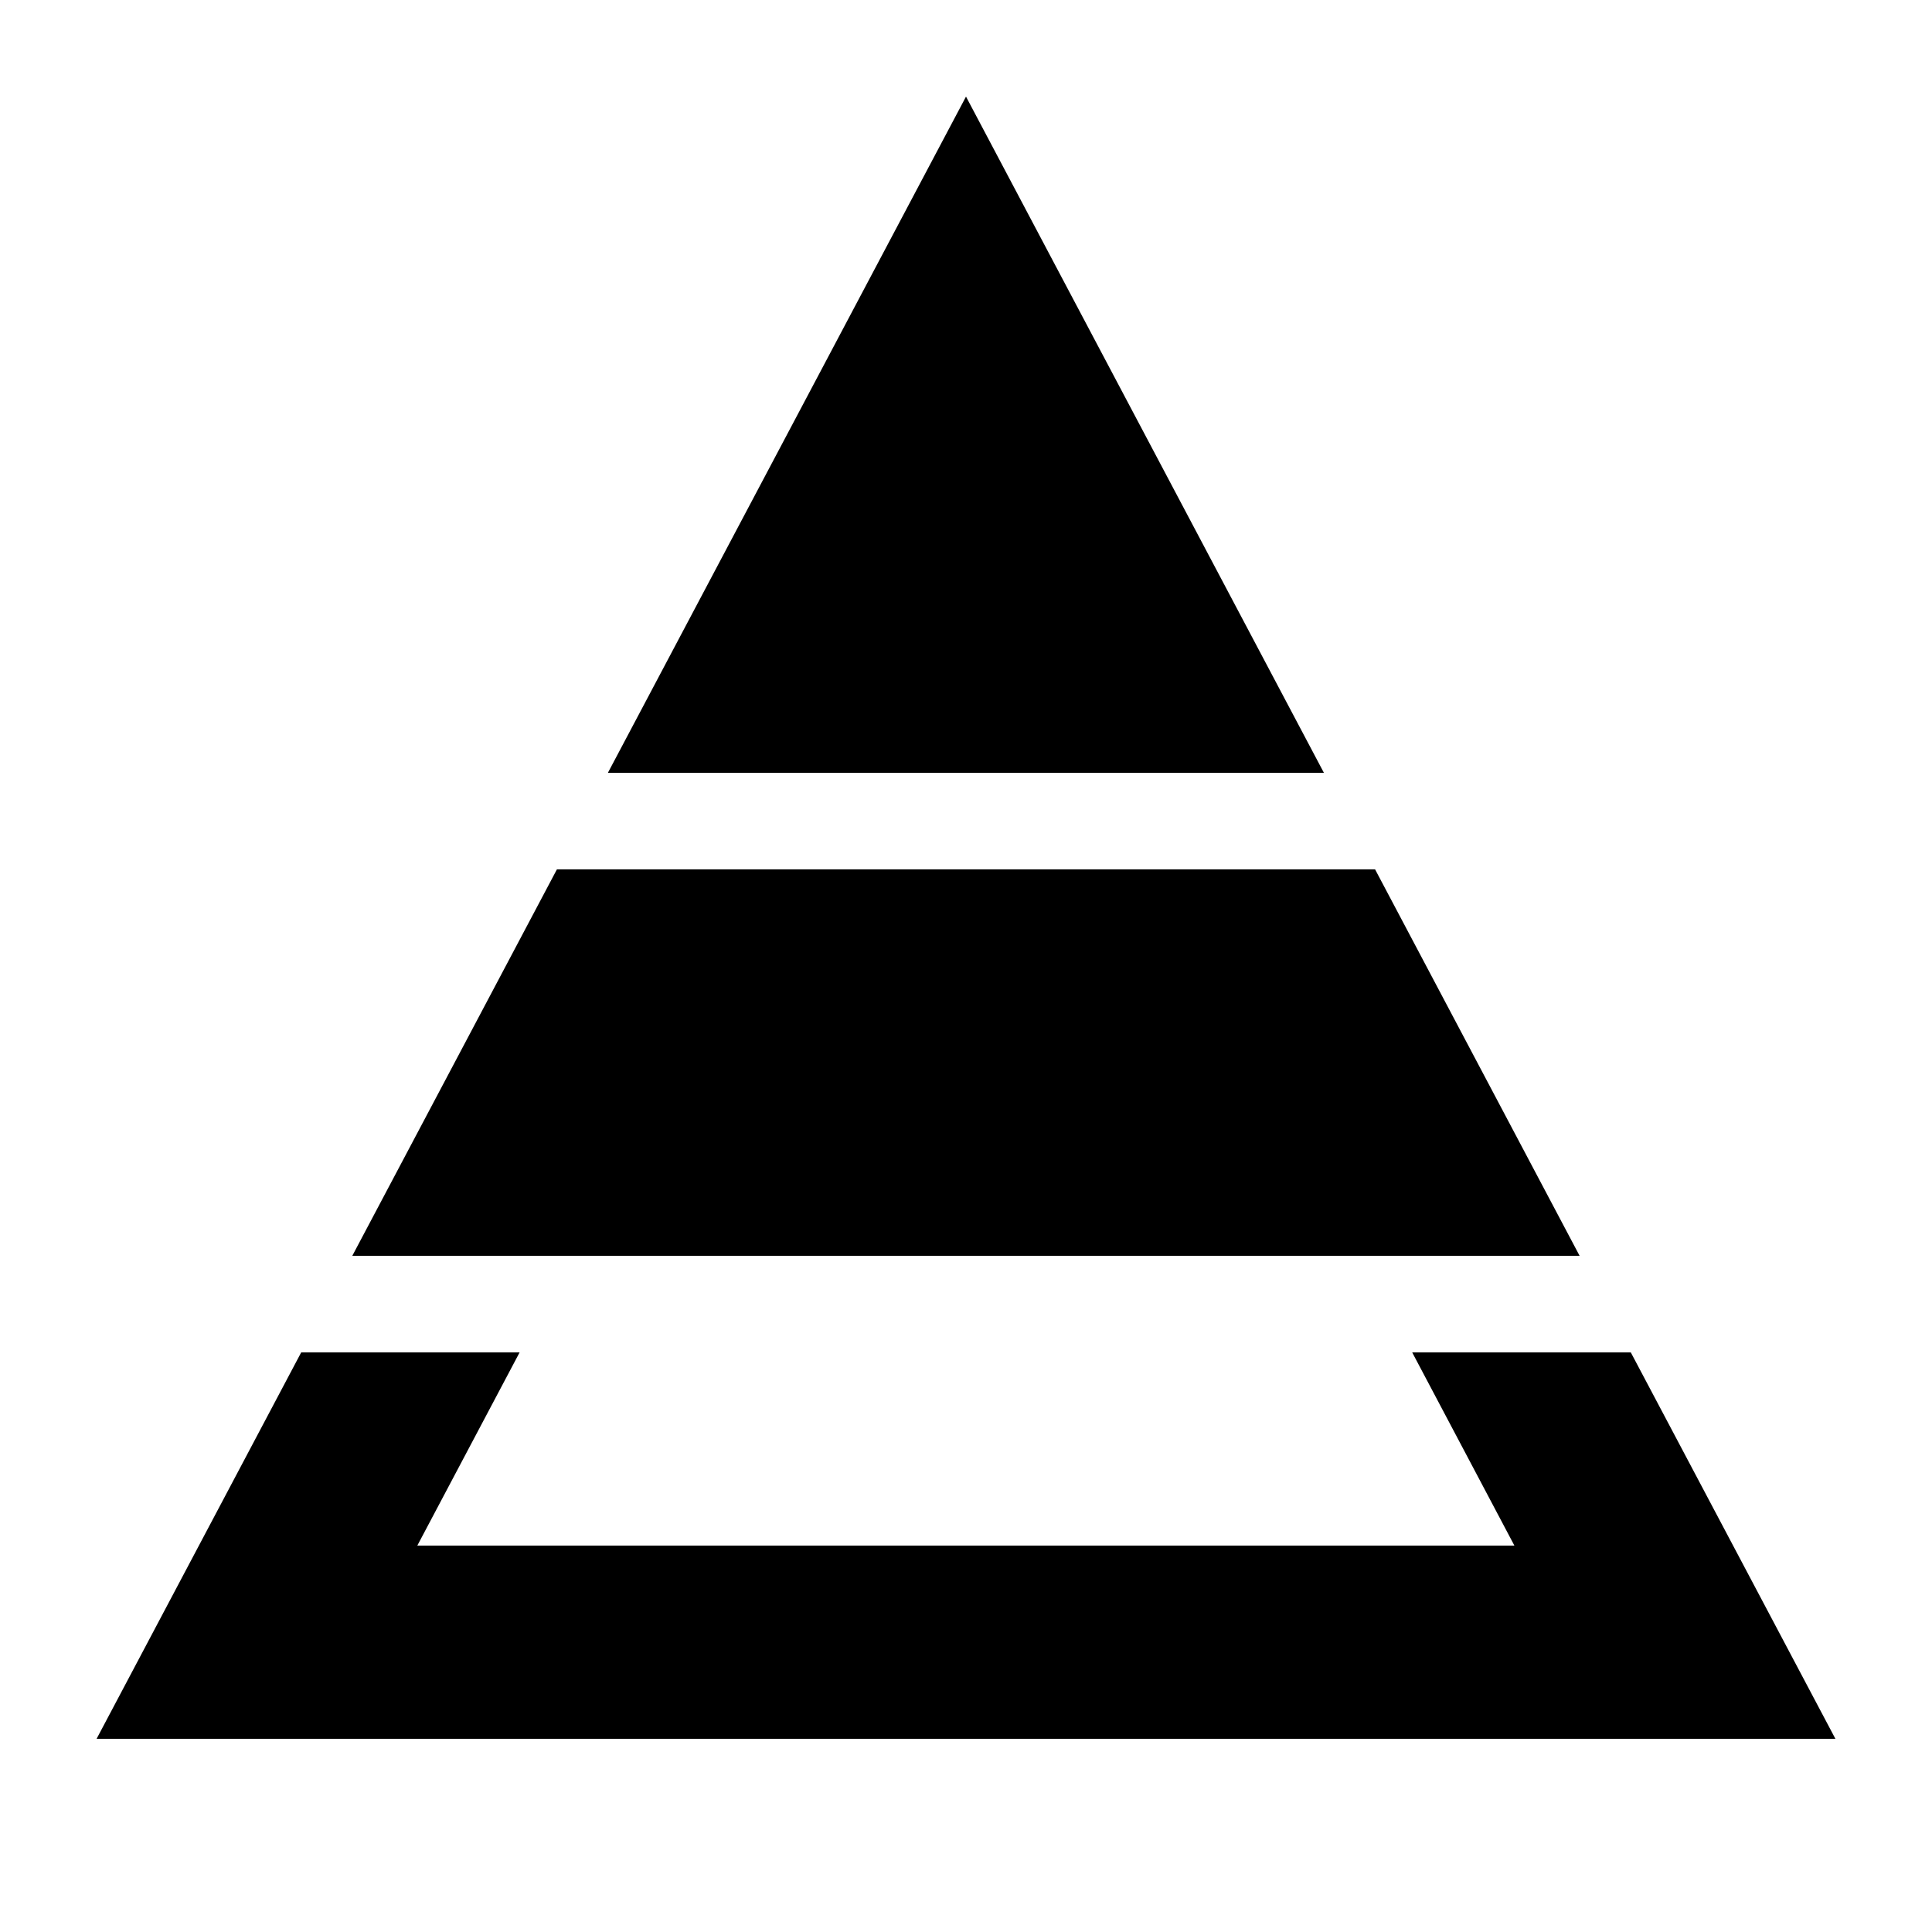 <svg width="20" height="20" xmlns="http://www.w3.org/2000/svg"><g fill="currentColor" fill-rule="evenodd"><path d="M14.619 14l1.058 2H4.32l1.059-2H3.118L1 18h18l-2.118-4zM16.352 13l-2.117-4h-8.47l-2.118 4zM10 1L6.293 8h7.412z"/></g></svg>